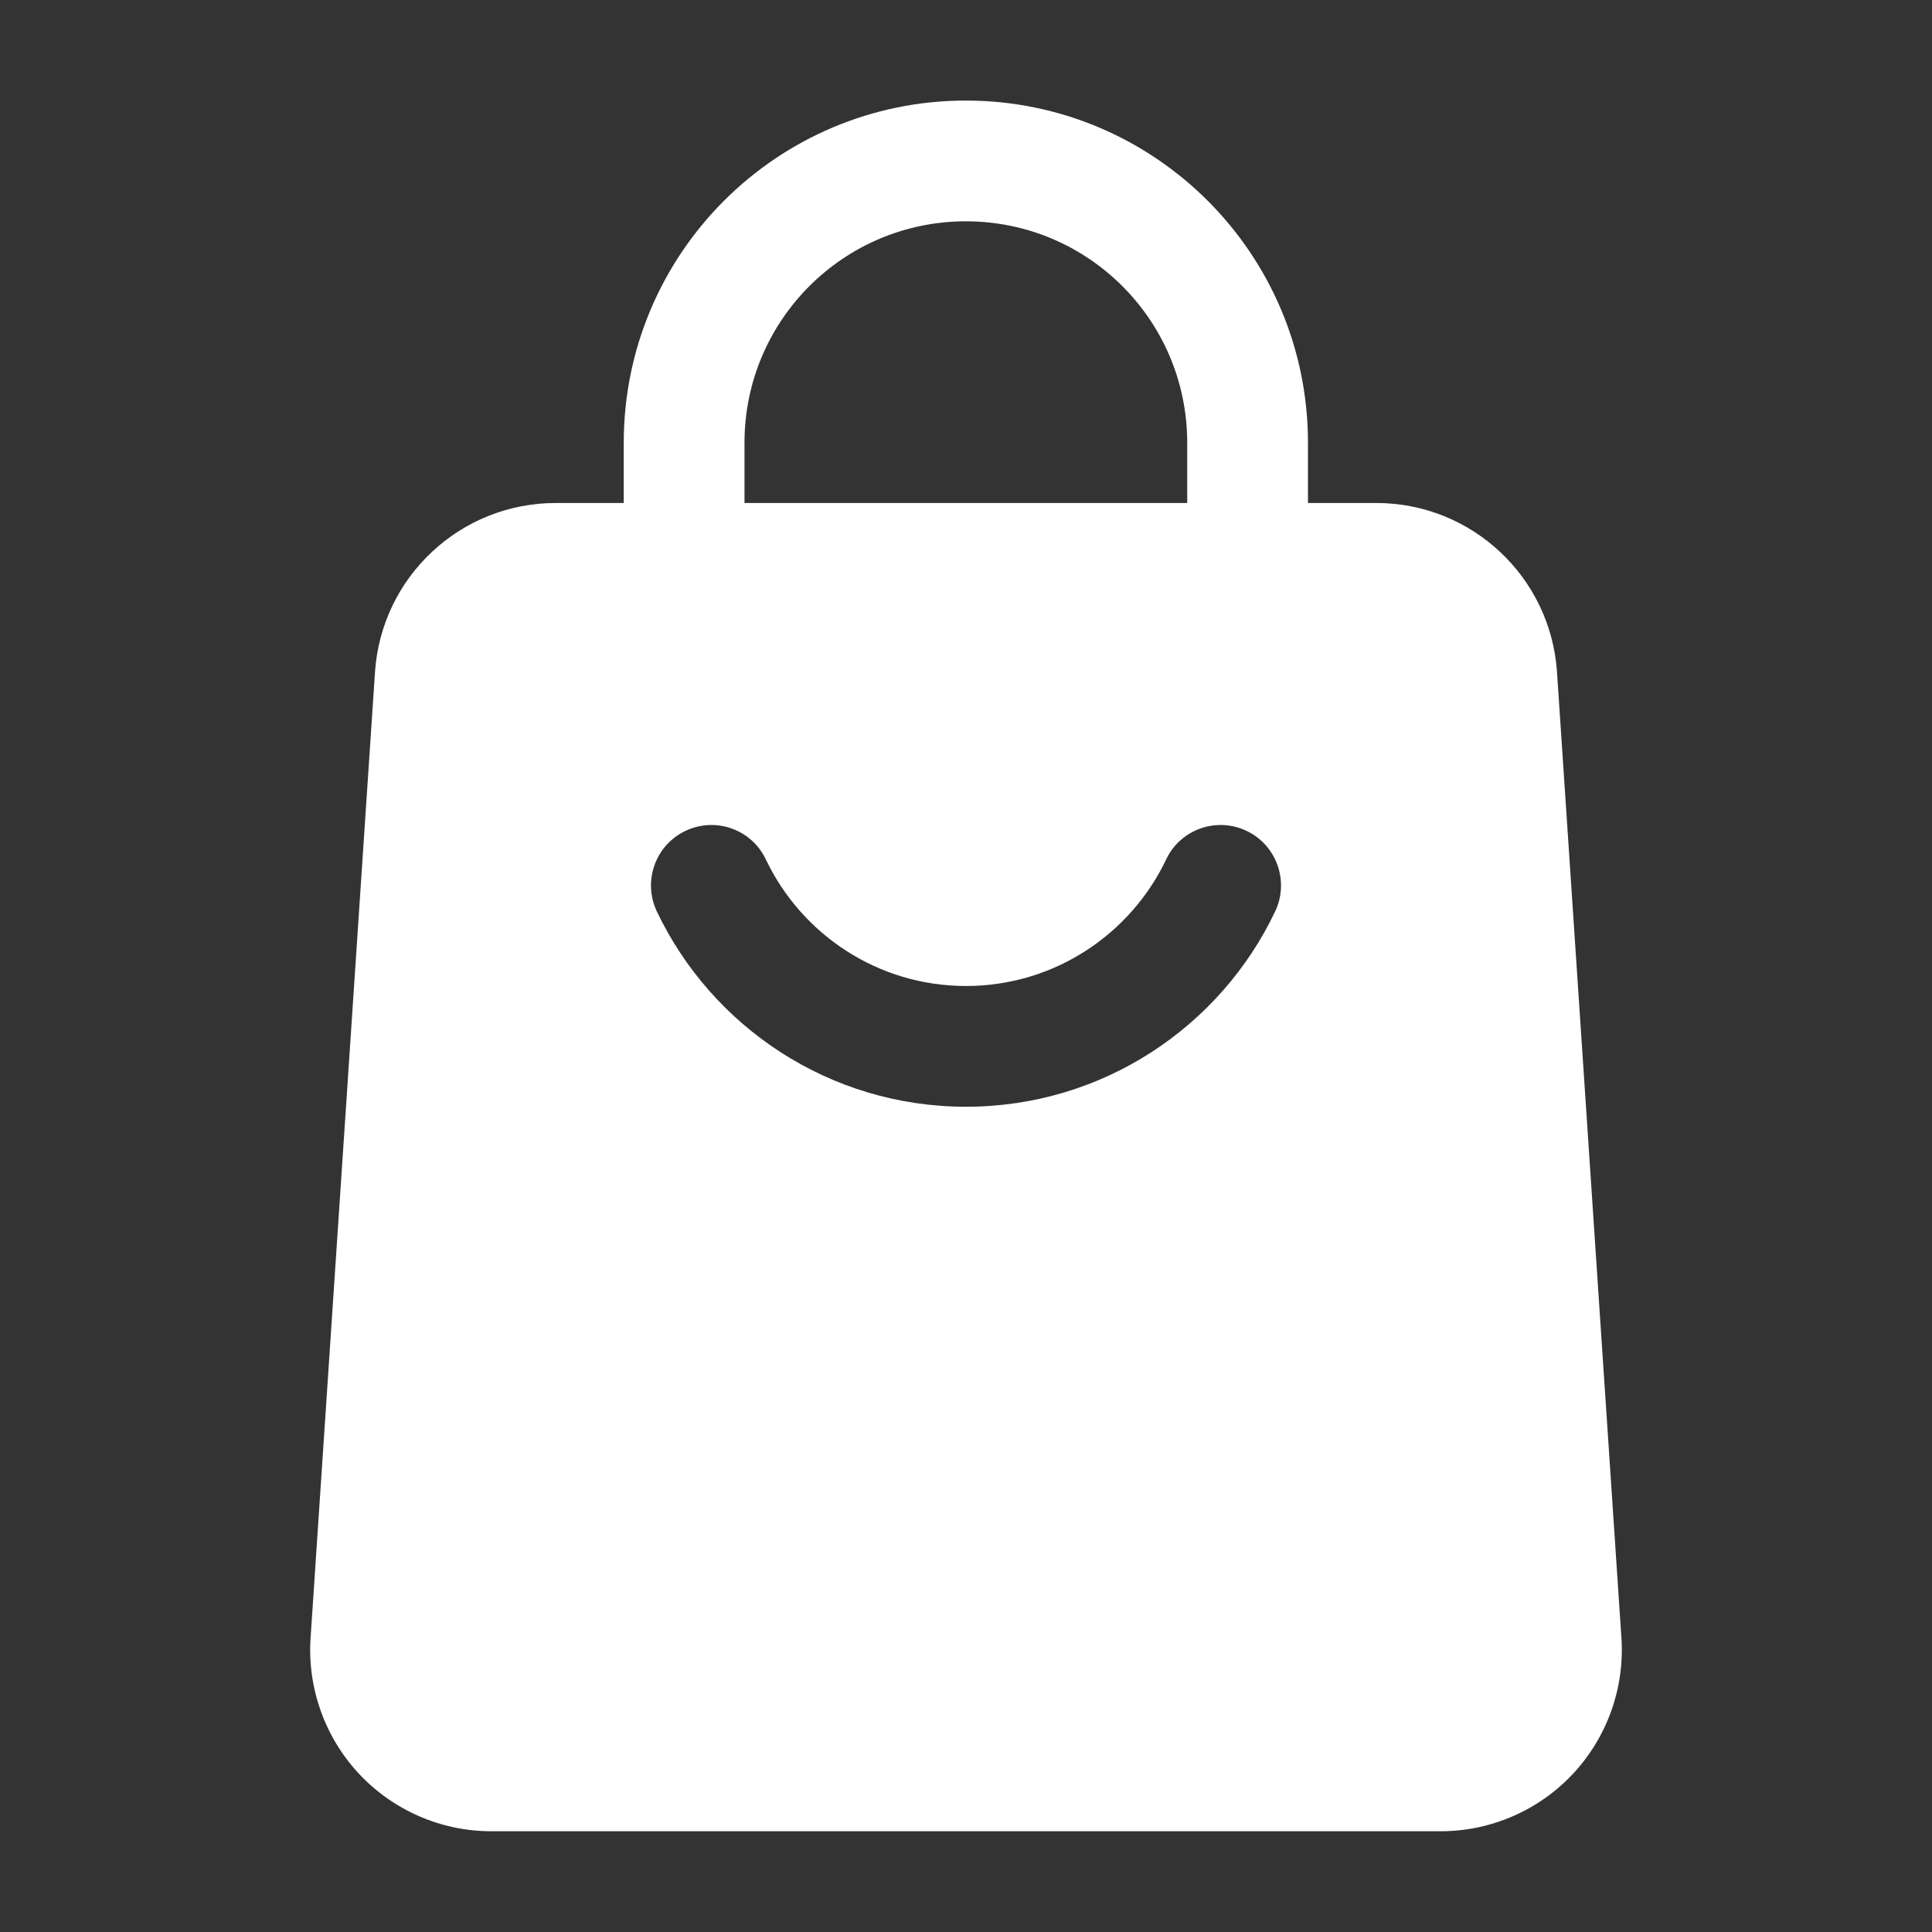 <svg width="20" height="20" viewBox="0 0 20 20" fill="none" xmlns="http://www.w3.org/2000/svg">
<rect x="0" y="0" width="20" height="20" fill="#333333" stroke="none"/>
<path fill-rule="evenodd" clip-rule="evenodd" d="M13.54 5.833C13.54 6.178 13.26 6.458 12.915 6.458C12.57 6.458 12.29 6.178 12.29 5.833V4.583C12.29 3.317 11.264 2.291 9.999 2.291C8.733 2.291 7.707 3.317 7.707 4.583V5.833C7.707 6.178 7.427 6.458 7.082 6.458C6.737 6.458 6.457 6.178 6.457 5.833V4.583C6.457 2.627 8.043 1.041 9.999 1.041C11.954 1.041 13.54 2.627 13.54 4.583V5.833Z" fill="white"/>
<path fill-rule="evenodd" clip-rule="evenodd" d="M16.118 6.957L16.785 16.957C16.819 17.475 16.637 17.984 16.283 18.363C15.928 18.742 15.432 18.957 14.914 18.957H5.086C4.568 18.957 4.072 18.742 3.717 18.363C3.363 17.984 3.181 17.475 3.215 16.957L3.882 6.957C3.948 5.972 4.766 5.207 5.753 5.207H14.248C15.234 5.207 16.052 5.972 16.118 6.957ZM12.072 8.897C11.703 9.671 10.914 10.207 10 10.207C9.086 10.207 8.297 9.671 7.928 8.897C7.781 8.585 7.408 8.453 7.096 8.601C6.784 8.749 6.652 9.122 6.799 9.434C7.368 10.63 8.588 11.457 10 11.457C11.412 11.457 12.633 10.63 13.201 9.434C13.348 9.122 13.216 8.749 12.904 8.601C12.592 8.453 12.219 8.585 12.072 8.897Z" fill="white"/>
</svg>
